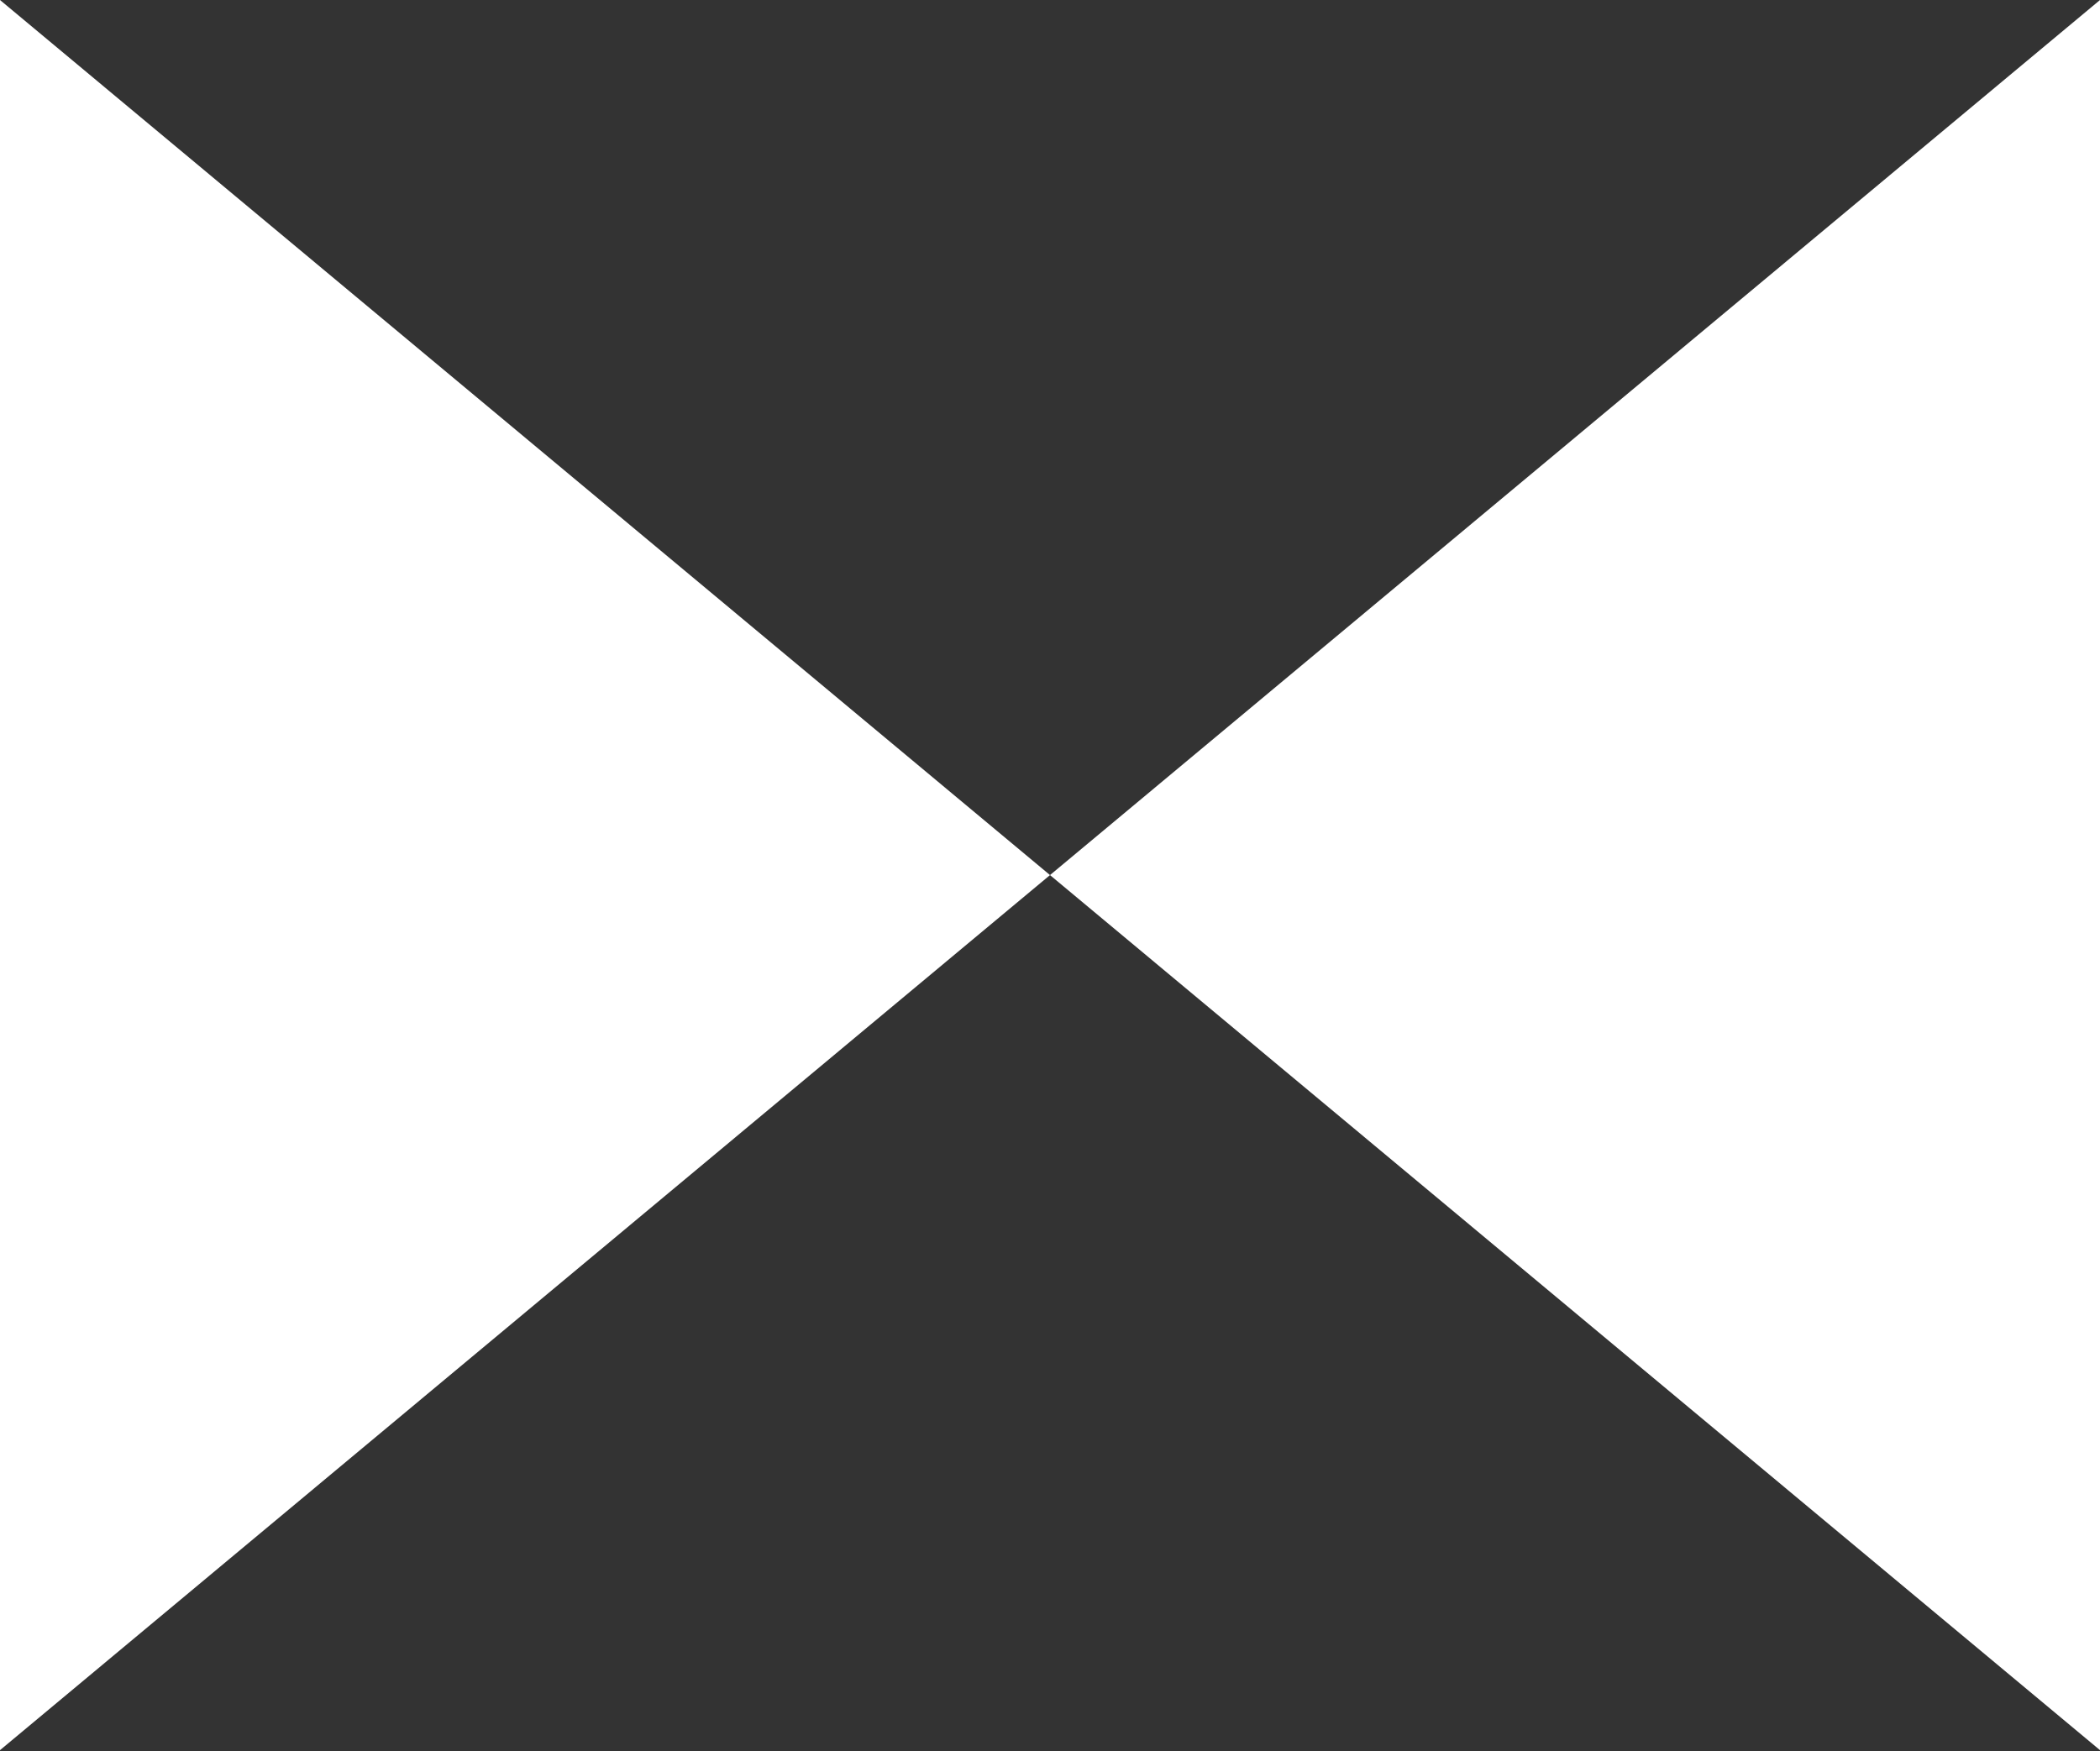 <svg id="Layer_1" data-name="Layer 1" xmlns="http://www.w3.org/2000/svg" viewBox="0 0 25 20.85"><rect x="0" y="0" width="25" height="20.85" fill="#333333" stroke="none"/><defs><style>.cls-1{fill:#fff;}</style></defs><title>whitebow</title><polygon class="cls-1" points="0 0 0 20.84 25 0 25 20.84 0 0"/></svg>